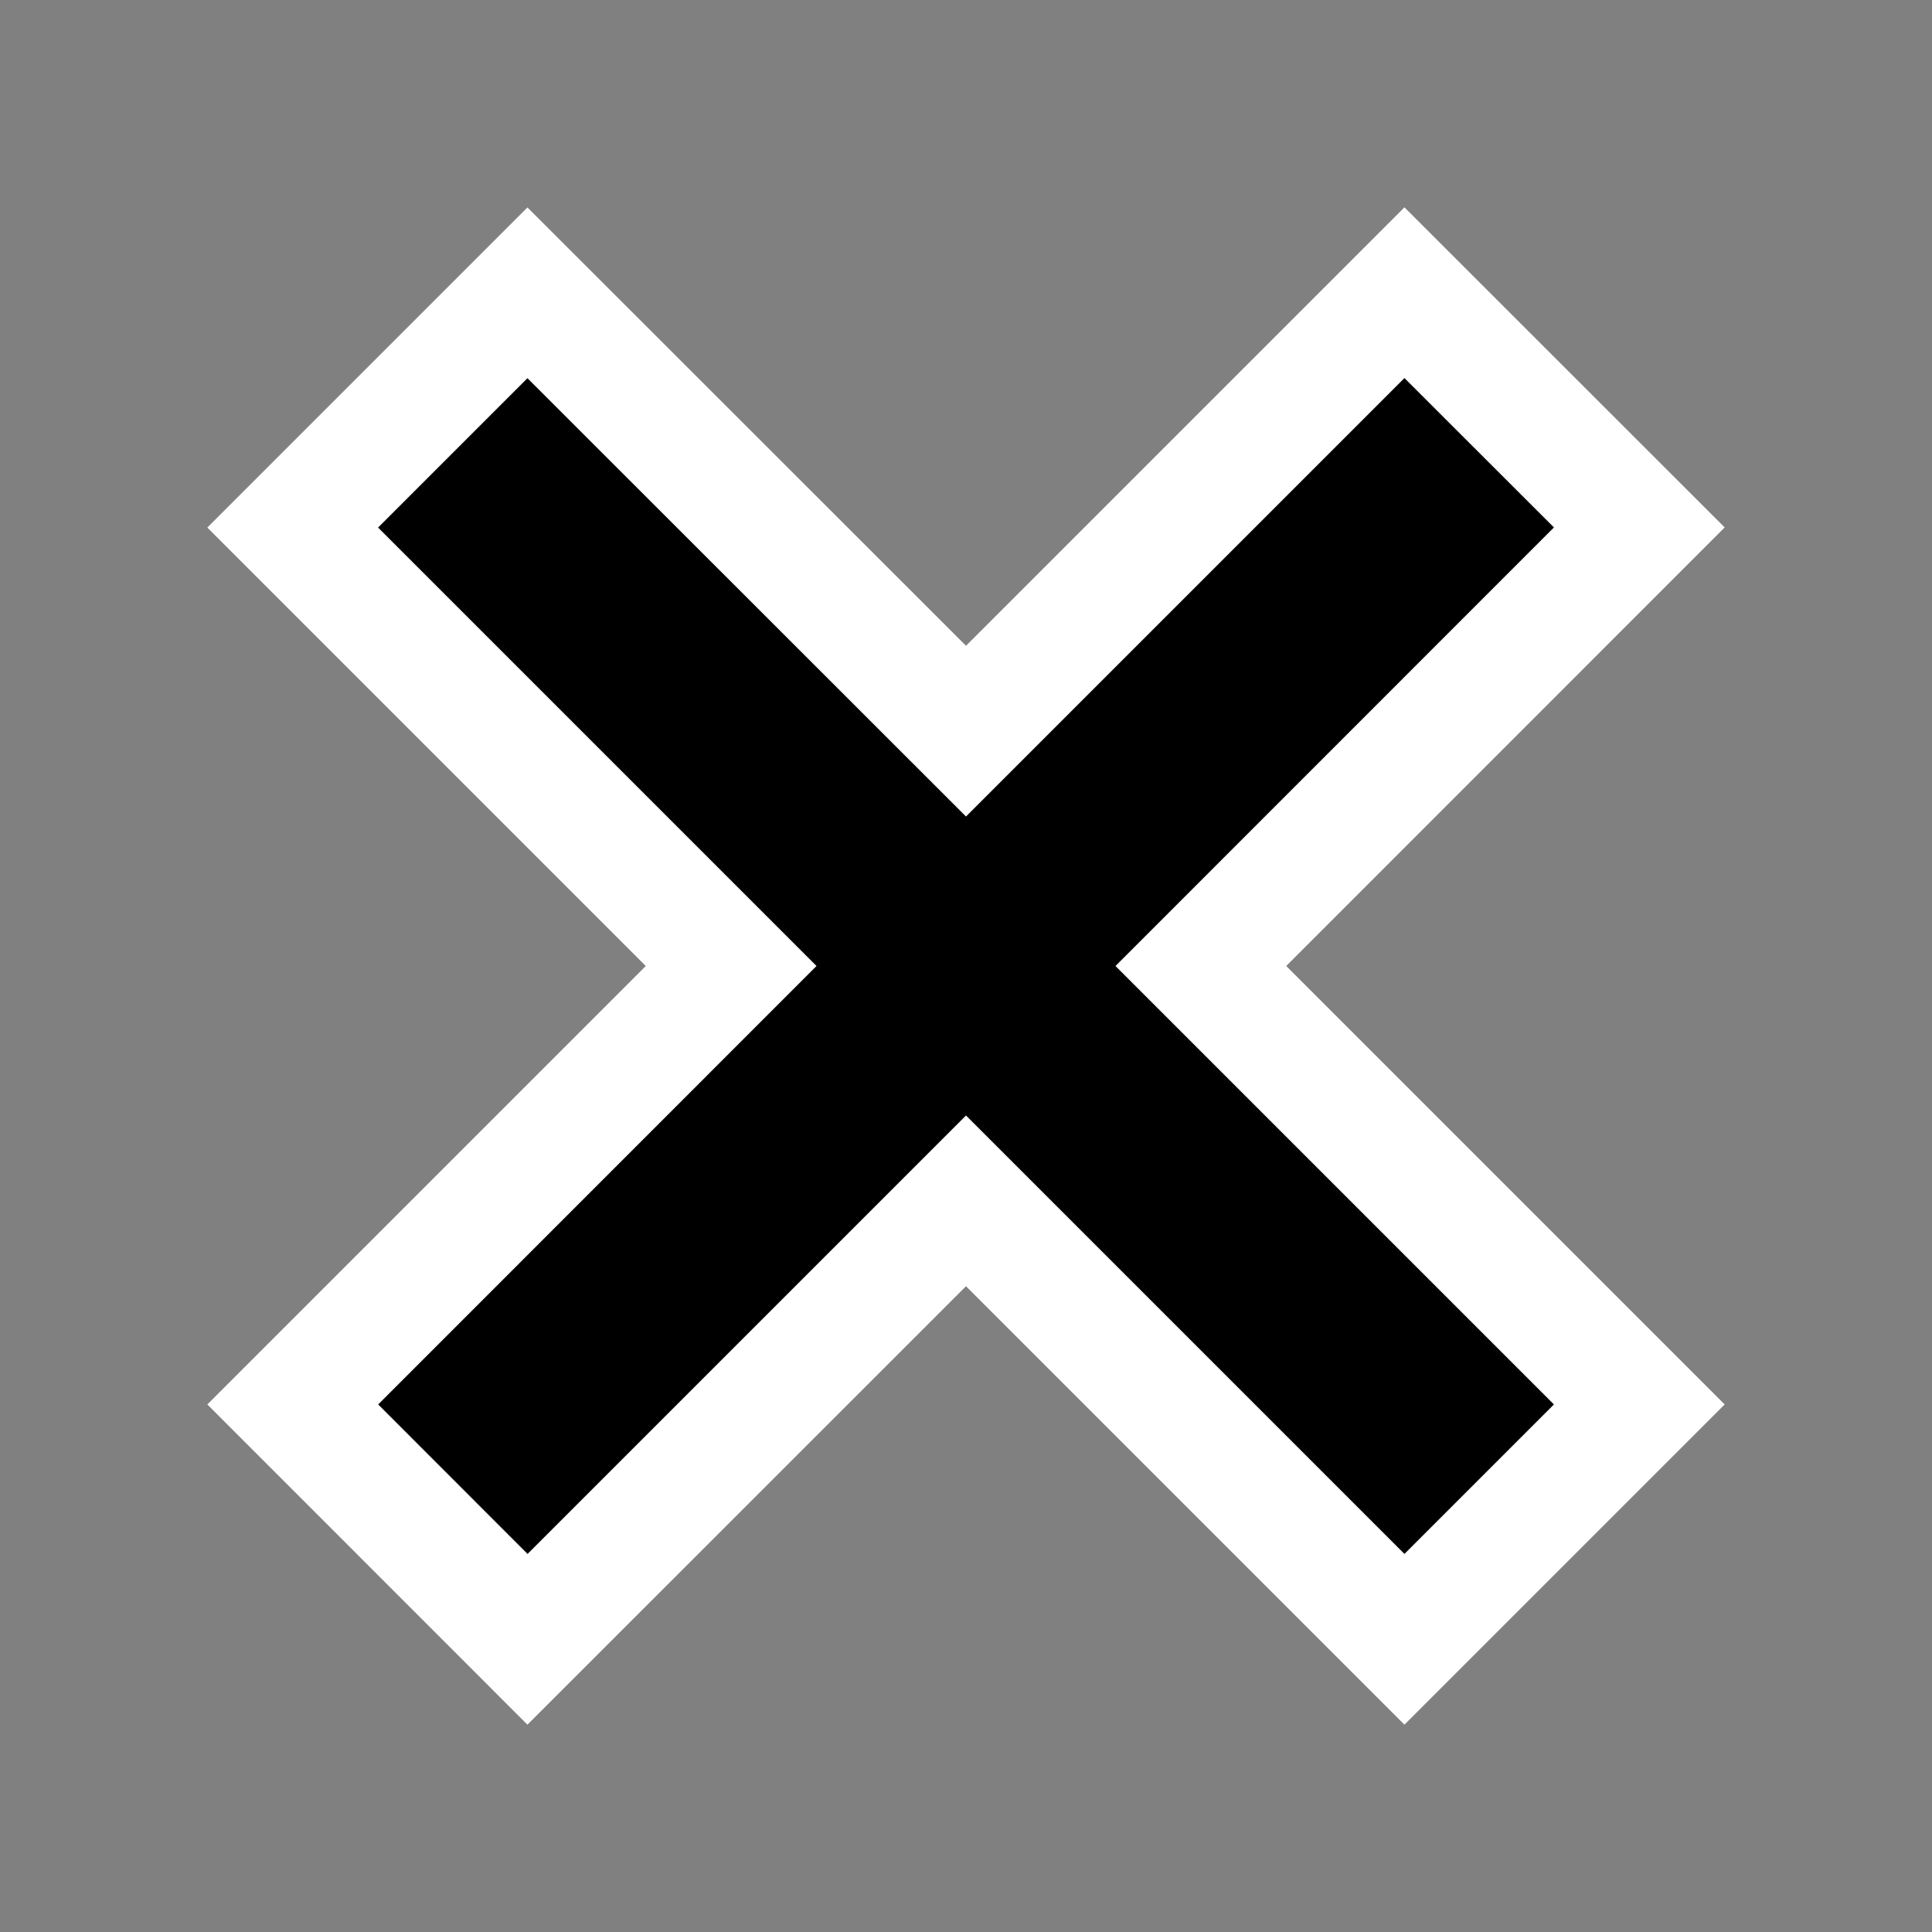 <svg xmlns="http://www.w3.org/2000/svg" viewBox="0 0 16 16" enable-background="new 0 0 16 16"><rect x="0" y="0" width="16" height="16" fill="#808080" stroke="none"/><style type="text/css">.icon-canvas-transparent{opacity:0;fill:white;} .icon-vs-out{fill:white;} .icon-vs-red{fill:black;}</style><path class="icon-canvas-transparent" d="M16 16h-16v-16h16v16z" id="canvas"/><path class="icon-vs-out" d="M1.717 11.631l3.631-3.631-3.631-3.631 2.651-2.651 3.632 3.63 3.631-3.631 2.652 2.651-3.631 3.632 3.631 3.631-2.652 2.652-3.631-3.631-3.632 3.631-2.651-2.652z" id="outline"/><path class="icon-vs-red" d="M9.238 8l3.631 3.631-1.238 1.238-3.631-3.631-3.631 3.631-1.237-1.238 3.63-3.631-3.631-3.631 1.237-1.237 3.632 3.63 3.631-3.631 1.238 1.237-3.631 3.632z" id="iconBg"/></svg>